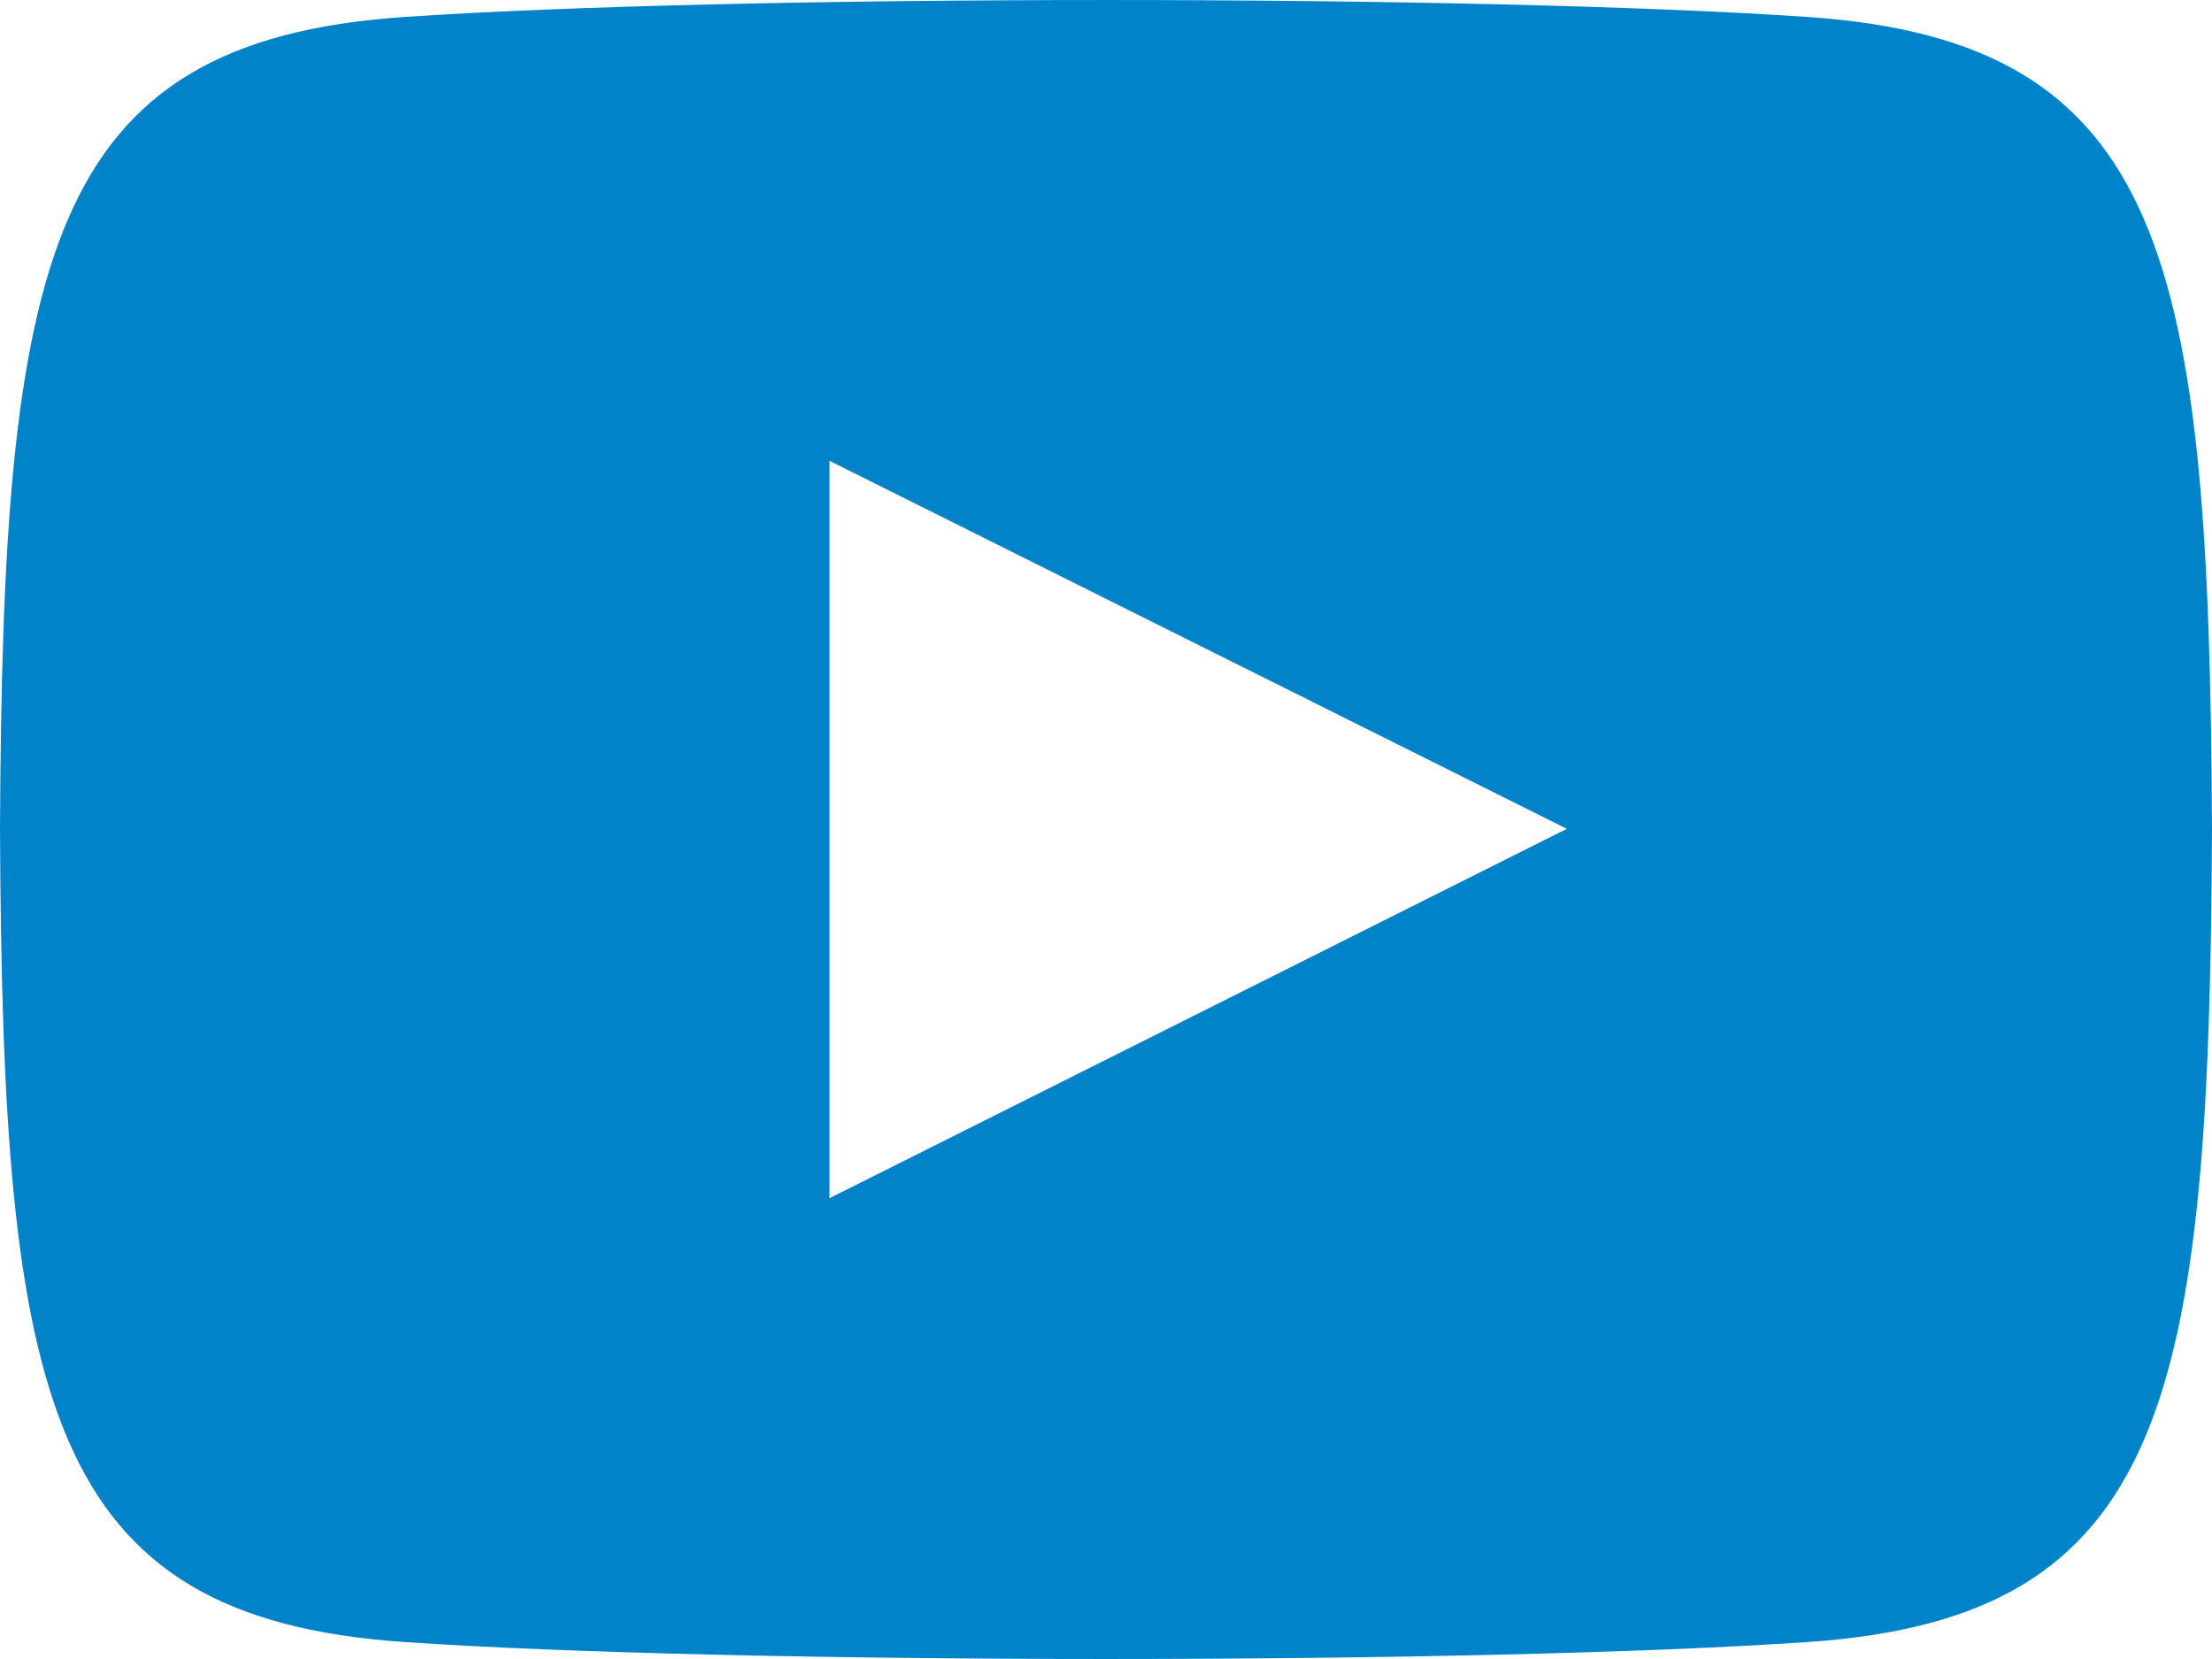 <svg width="40px" height="30px" viewBox="0 0 40 30" version="1.1" xmlns="http://www.w3.org/2000/svg" xmlns:xlink="http://www.w3.org/1999/xlink">
    <g id="Page-1" stroke="none" stroke-width="1" fill="none" fill-rule="evenodd">
        <g id="Desktop-HD-Copy" transform="translate(-1172, -41)" fill="#0083C9" fill-rule="nonzero">
            <g id="header">
                <g id="social-icons" transform="translate(1021, 36)">
                    <g id="iconmonstr-youtube-6-copy" transform="translate(151, 5)">
                        <path d="M32.692,0.307 C26.685,-0.103 13.307,-0.101 7.308,0.307 C0.813,0.75 0.048,4.673 0,15 C0.048,25.308 0.807,29.248 7.308,29.693 C13.308,30.101 26.685,30.103 32.692,29.693 C39.187,29.25 39.952,25.327 40,15 C39.952,4.692 39.193,0.752 32.692,0.307 Z M15,21.667 L15,8.333 L28.333,14.988 L15,21.667 L15,21.667 Z" id="Shape"></path>
                    </g>
                </g>
            </g>
        </g>
    </g>
</svg>